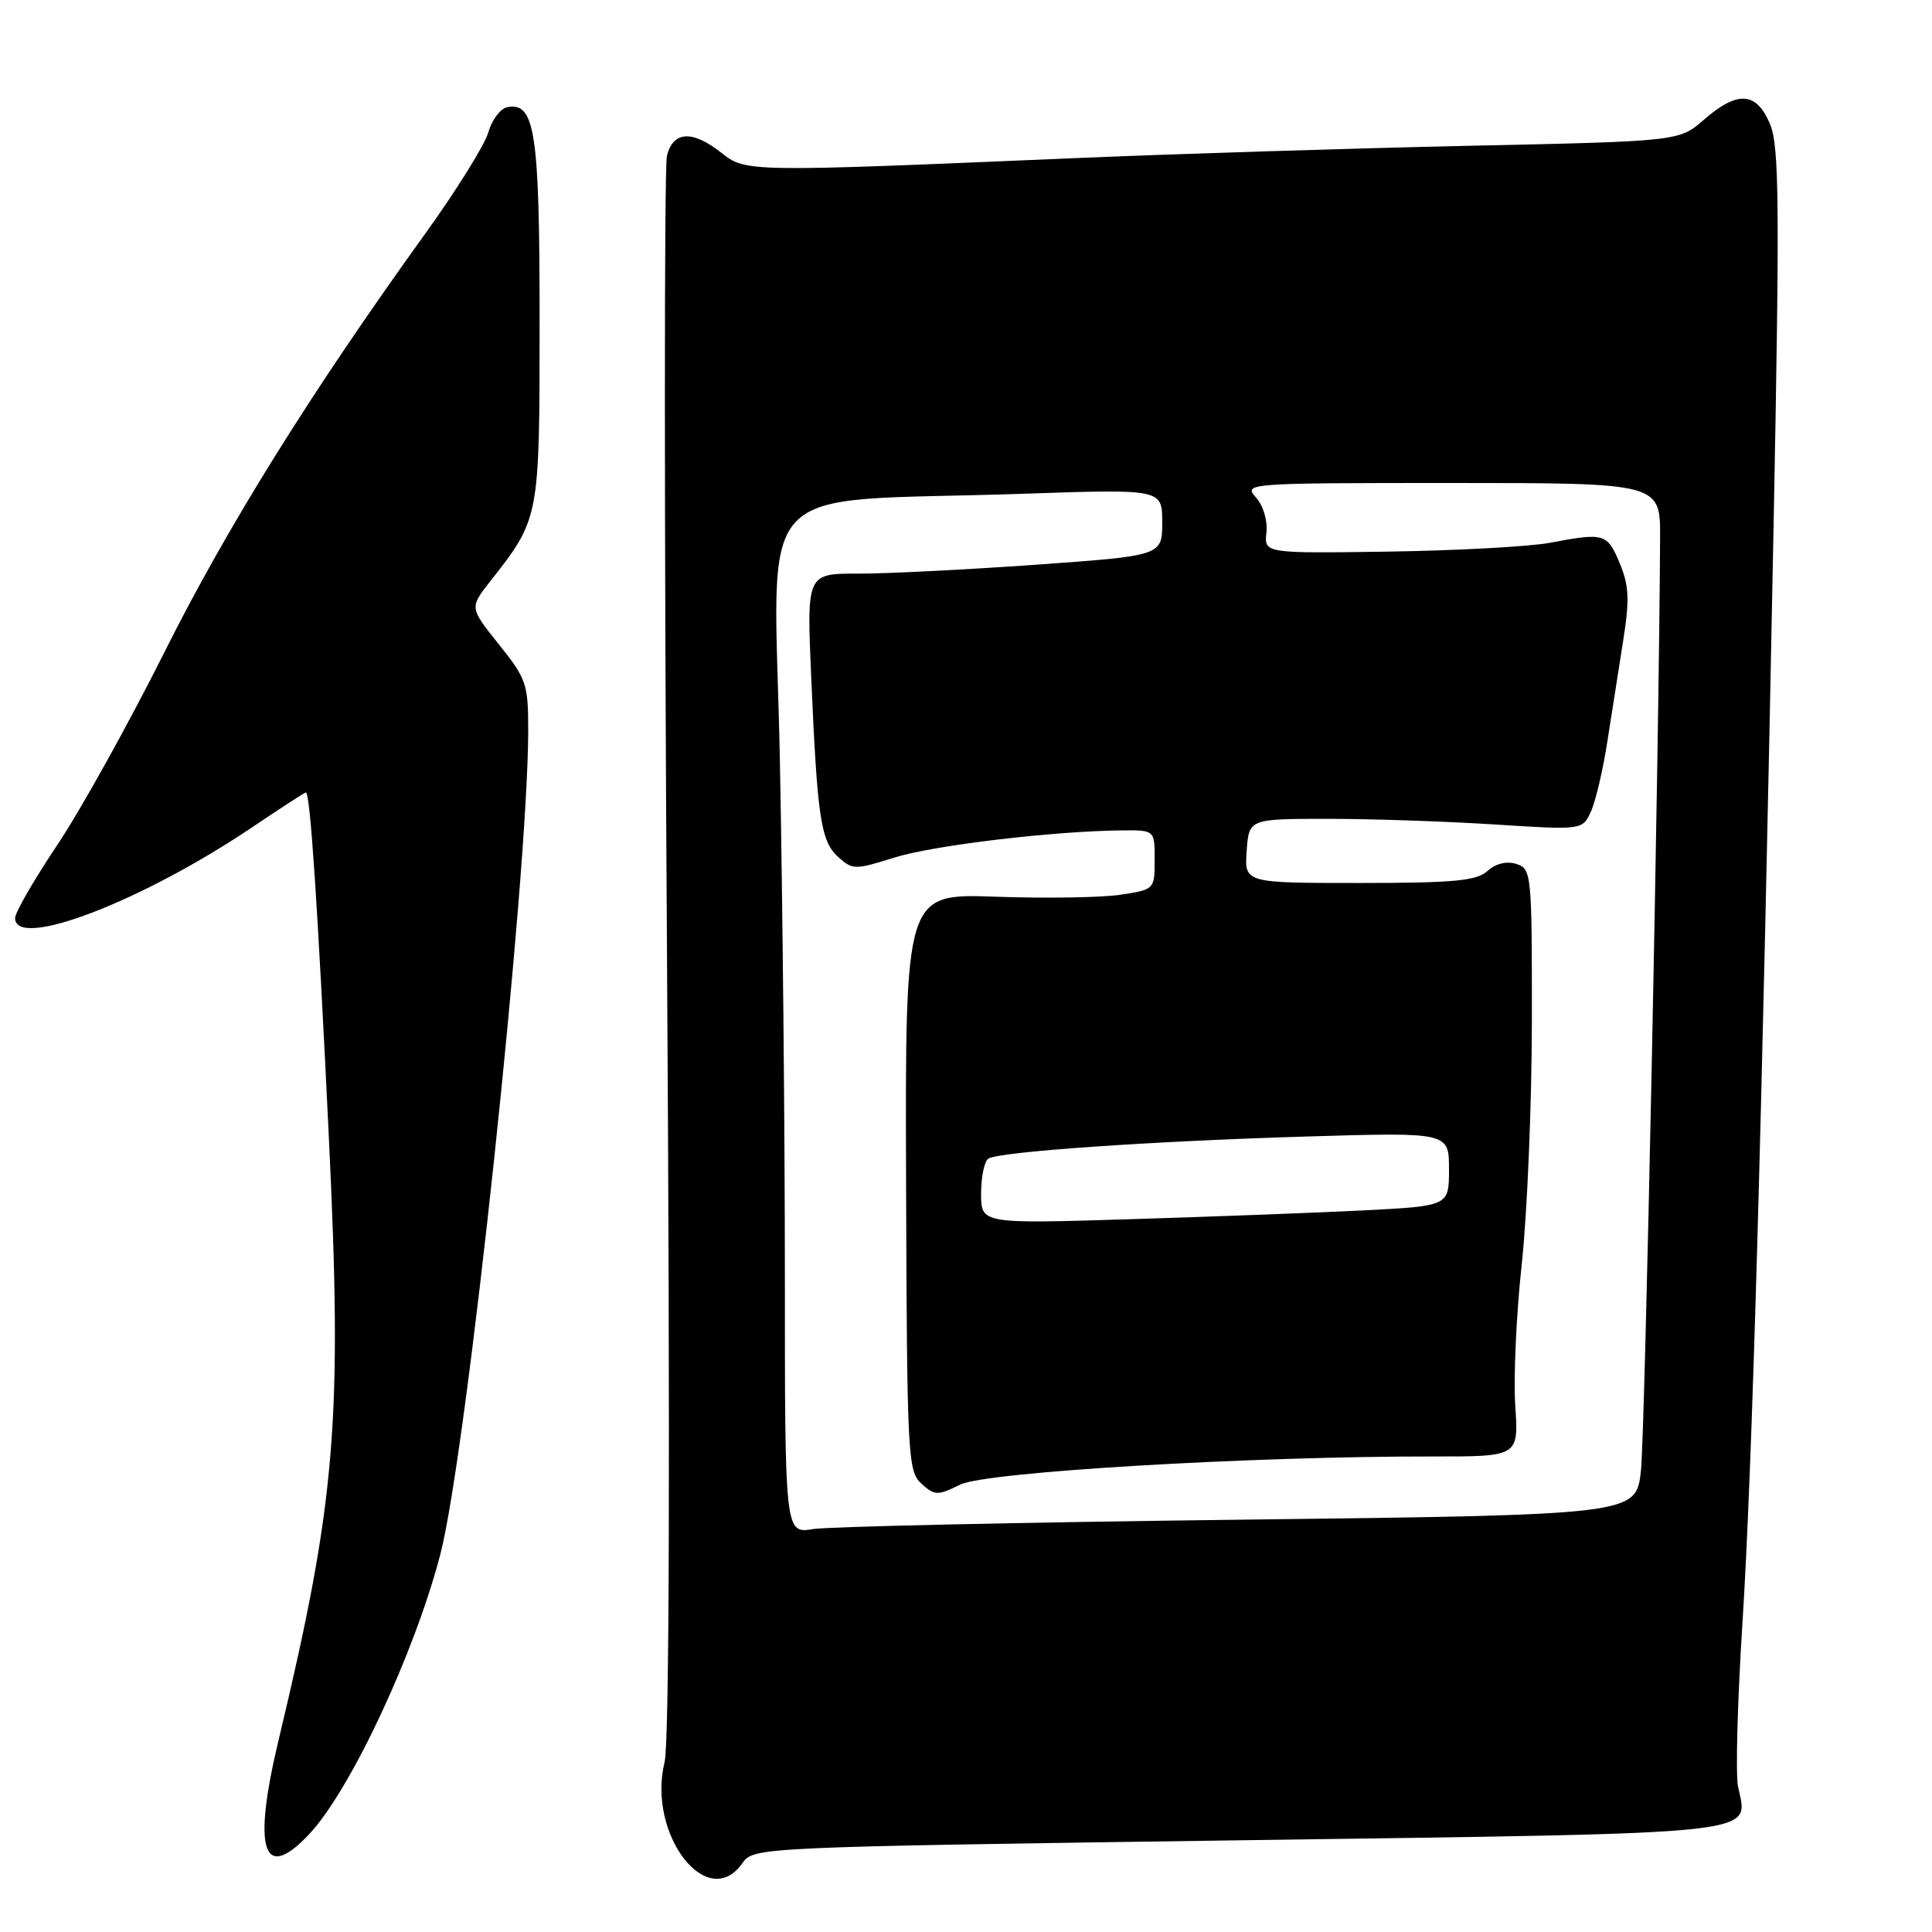<?xml version="1.0" encoding="UTF-8" standalone="no"?>
<!DOCTYPE svg PUBLIC "-//W3C//DTD SVG 1.1//EN" "http://www.w3.org/Graphics/SVG/1.1/DTD/svg11.dtd" >
<svg xmlns="http://www.w3.org/2000/svg" xmlns:xlink="http://www.w3.org/1999/xlink" version="1.1" viewBox="0 0 256 256">
 <g >
 <path fill="currentColor"
d=" M 98.37 246.88 C 99.85 244.77 100.26 244.75 164.18 243.85 C 235.07 242.85 231.60 243.23 230.30 236.73 C 229.96 235.07 230.23 225.34 230.88 215.11 C 232.17 195.07 233.48 148.84 235.01 69.69 C 235.83 27.11 235.76 19.37 234.54 16.44 C 232.74 12.14 230.24 11.98 225.78 15.86 C 222.50 18.72 222.50 18.72 194.50 19.32 C 179.10 19.66 155.70 20.39 142.50 20.95 C 98.89 22.81 98.85 22.81 95.59 20.25 C 91.73 17.21 89.20 17.35 88.37 20.65 C 88.01 22.10 88.01 69.69 88.38 126.40 C 88.81 192.66 88.69 230.93 88.06 233.50 C 85.72 243.05 93.75 253.47 98.37 246.88 Z  M 41.01 242.99 C 46.46 237.16 54.94 219.04 58.35 205.94 C 61.83 192.55 69.96 116.38 69.99 96.87 C 70.00 90.65 69.76 89.93 66.10 85.38 C 62.21 80.52 62.21 80.52 64.97 77.01 C 71.51 68.68 71.50 68.74 71.50 42.50 C 71.50 17.49 70.89 13.49 67.22 14.20 C 66.31 14.37 65.18 15.88 64.70 17.55 C 64.22 19.22 60.44 25.29 56.29 31.04 C 41.20 51.99 30.06 69.86 21.73 86.53 C 17.04 95.89 10.69 107.33 7.61 111.93 C 4.52 116.54 2.00 120.91 2.00 121.65 C 2.00 125.90 18.78 119.47 33.38 109.64 C 37.17 107.09 40.38 105.00 40.53 105.00 C 41.10 105.00 42.09 119.84 43.56 150.40 C 45.39 188.34 44.53 198.71 36.93 230.50 C 33.41 245.19 34.85 249.58 41.01 242.99 Z  M 104.00 168.86 C 104.00 149.96 103.70 119.36 103.34 100.85 C 102.59 62.46 98.72 66.69 135.75 65.42 C 154.00 64.80 154.00 64.80 154.00 69.21 C 154.00 73.63 154.00 73.63 137.25 74.83 C 128.04 75.48 117.44 76.02 113.70 76.01 C 106.89 76.00 106.89 76.00 107.49 89.75 C 108.30 108.43 108.76 111.47 111.07 113.56 C 112.95 115.27 113.30 115.27 118.48 113.64 C 123.66 112.01 139.62 110.11 148.75 110.03 C 153.00 110.00 153.00 110.00 153.00 113.94 C 153.00 117.85 152.96 117.88 148.45 118.56 C 145.94 118.94 138.50 119.05 131.92 118.82 C 119.94 118.39 119.94 118.39 120.06 156.62 C 120.18 192.89 120.28 194.95 122.09 196.59 C 123.86 198.19 124.24 198.20 127.25 196.71 C 130.66 195.04 165.59 192.96 189.87 192.99 C 201.23 193.00 201.23 193.00 200.78 186.25 C 200.53 182.54 200.92 174.10 201.64 167.50 C 202.36 160.90 202.97 146.42 202.98 135.32 C 203.00 115.77 202.93 115.11 200.93 114.48 C 199.64 114.07 198.19 114.42 197.10 115.41 C 195.66 116.72 192.63 117.00 180.11 117.00 C 164.89 117.00 164.89 117.00 165.19 112.75 C 165.50 108.50 165.50 108.50 176.00 108.50 C 181.78 108.50 191.72 108.84 198.09 109.25 C 209.68 109.99 209.68 109.99 210.81 107.52 C 211.43 106.17 212.40 102.01 212.98 98.28 C 213.56 94.55 214.50 88.52 215.08 84.88 C 215.94 79.46 215.86 77.60 214.62 74.63 C 212.97 70.67 212.59 70.56 205.39 71.92 C 202.70 72.43 193.07 72.95 184.00 73.09 C 167.50 73.33 167.50 73.33 167.81 70.55 C 167.98 68.96 167.38 66.97 166.40 65.89 C 164.73 64.04 165.29 64.00 192.35 64.00 C 220.00 64.00 220.00 64.00 219.97 71.25 C 219.86 97.95 217.97 190.16 217.43 194.91 C 216.77 200.73 216.77 200.73 164.14 201.37 C 135.19 201.72 109.81 202.28 107.75 202.61 C 104.00 203.22 104.00 203.22 104.00 168.86 Z  M 130.00 158.14 C 130.00 155.93 130.44 153.85 130.97 153.52 C 132.46 152.60 152.49 151.21 173.25 150.59 C 192.00 150.03 192.00 150.03 192.00 154.92 C 192.00 159.80 192.00 159.80 180.75 160.38 C 174.56 160.69 160.61 161.22 149.75 161.55 C 130.00 162.16 130.00 162.16 130.00 158.14 Z "/>
</g>
</svg>